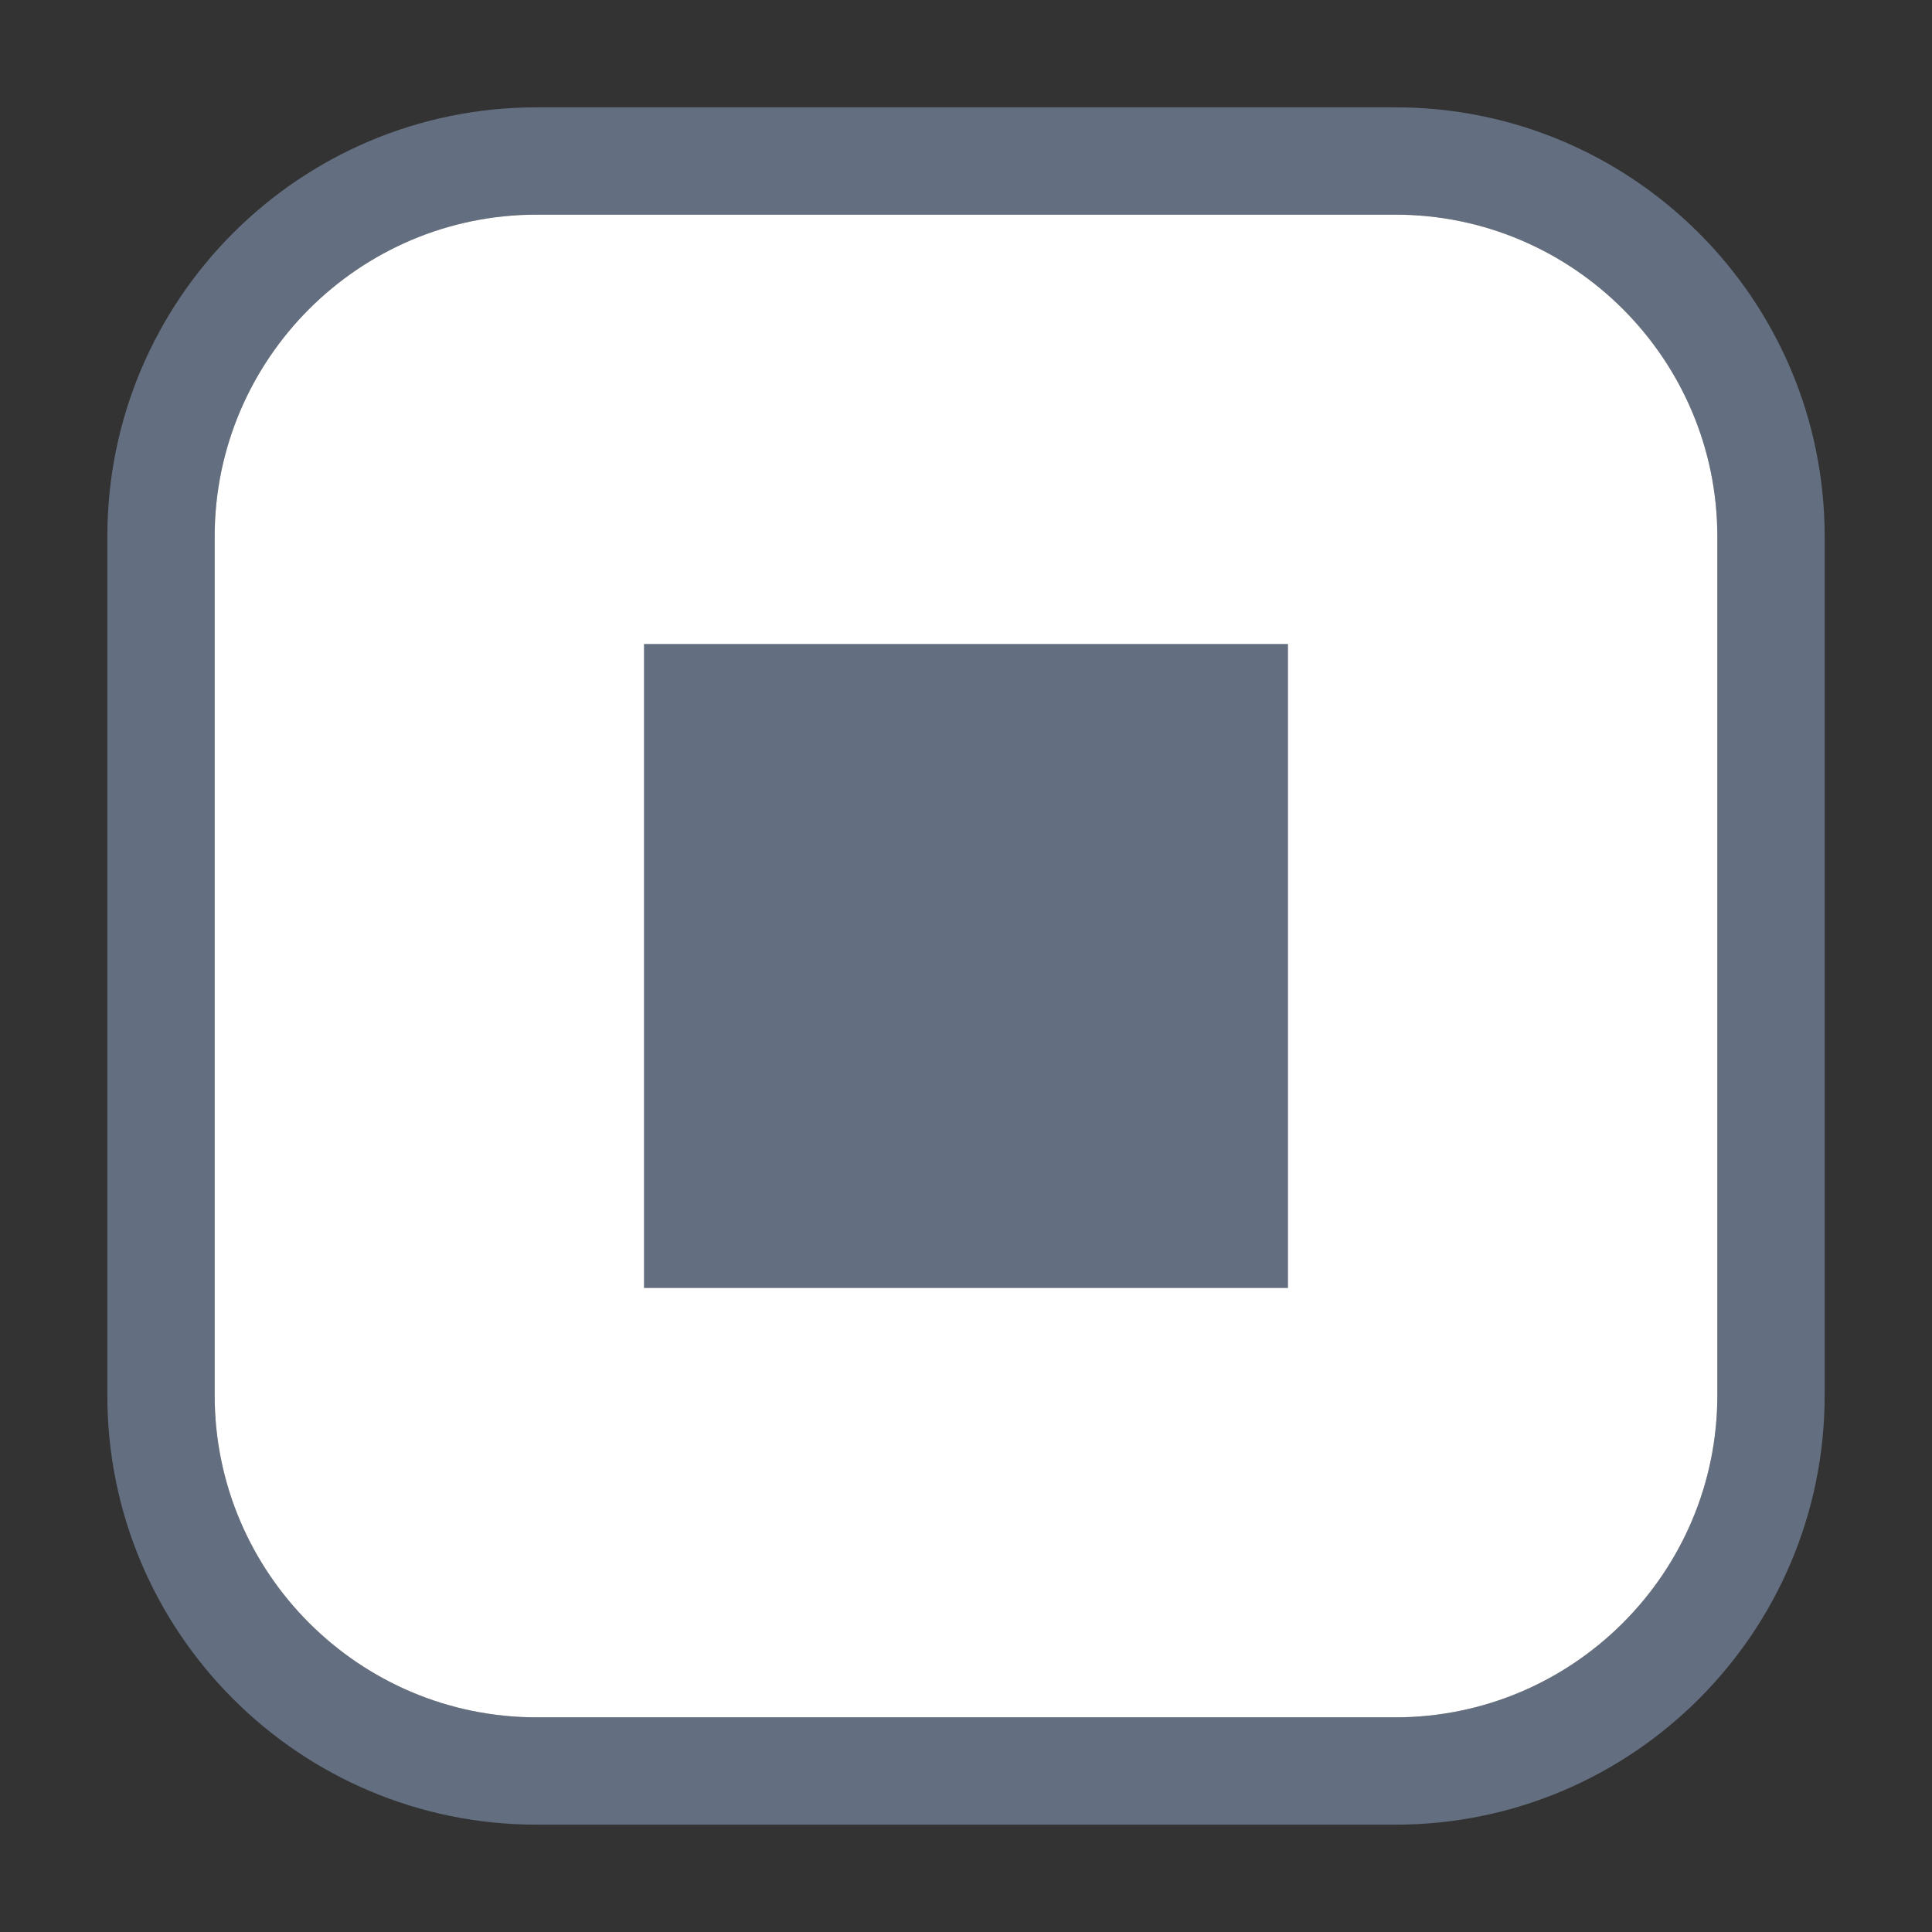<?xml version="1.0" encoding="utf-8"?>
<!-- Generator: Adobe Illustrator 18.1.0, SVG Export Plug-In . SVG Version: 6.00 Build 0)  -->
<svg version="1.1" id="Layer_5" xmlns="http://www.w3.org/2000/svg" xmlns:xlink="http://www.w3.org/1999/xlink" x="0px" y="0px"
	 width="18px" height="18px" viewBox="0 0 18 18" enable-background="new 0 0 18 18" xml:space="preserve">
<rect x="0" y="0" width="18" height="18" fill="#333333" stroke="none"/>
<path fill="#636F80" d="M13,1H5C2.791,1,1,2.791,1,5v8c0,2.209,1.791,4,4,4h8c2.209,0,4-1.791,4-4V5
	C17,2.791,15.209,1,13,1z M16,13c0,1.654-1.346,3-3,3H5c-1.654,0-3-1.346-3-3V5
	c0-1.654,1.346-3,3-3h8c1.654,0,3,1.346,3,3V13z"/>
<path fill="#FFFFFF" d="M13,2c1.654,0,3,1.346,3,3v8c0,1.654-1.346,3-3,3H5c-1.654,0-3-1.346-3-3V5
	c0-1.654,1.346-3,3-3H13"/>
<g>
	<rect x="6" y="6" fill="#636F80" width="6" height="6"/>
</g>
</svg>
